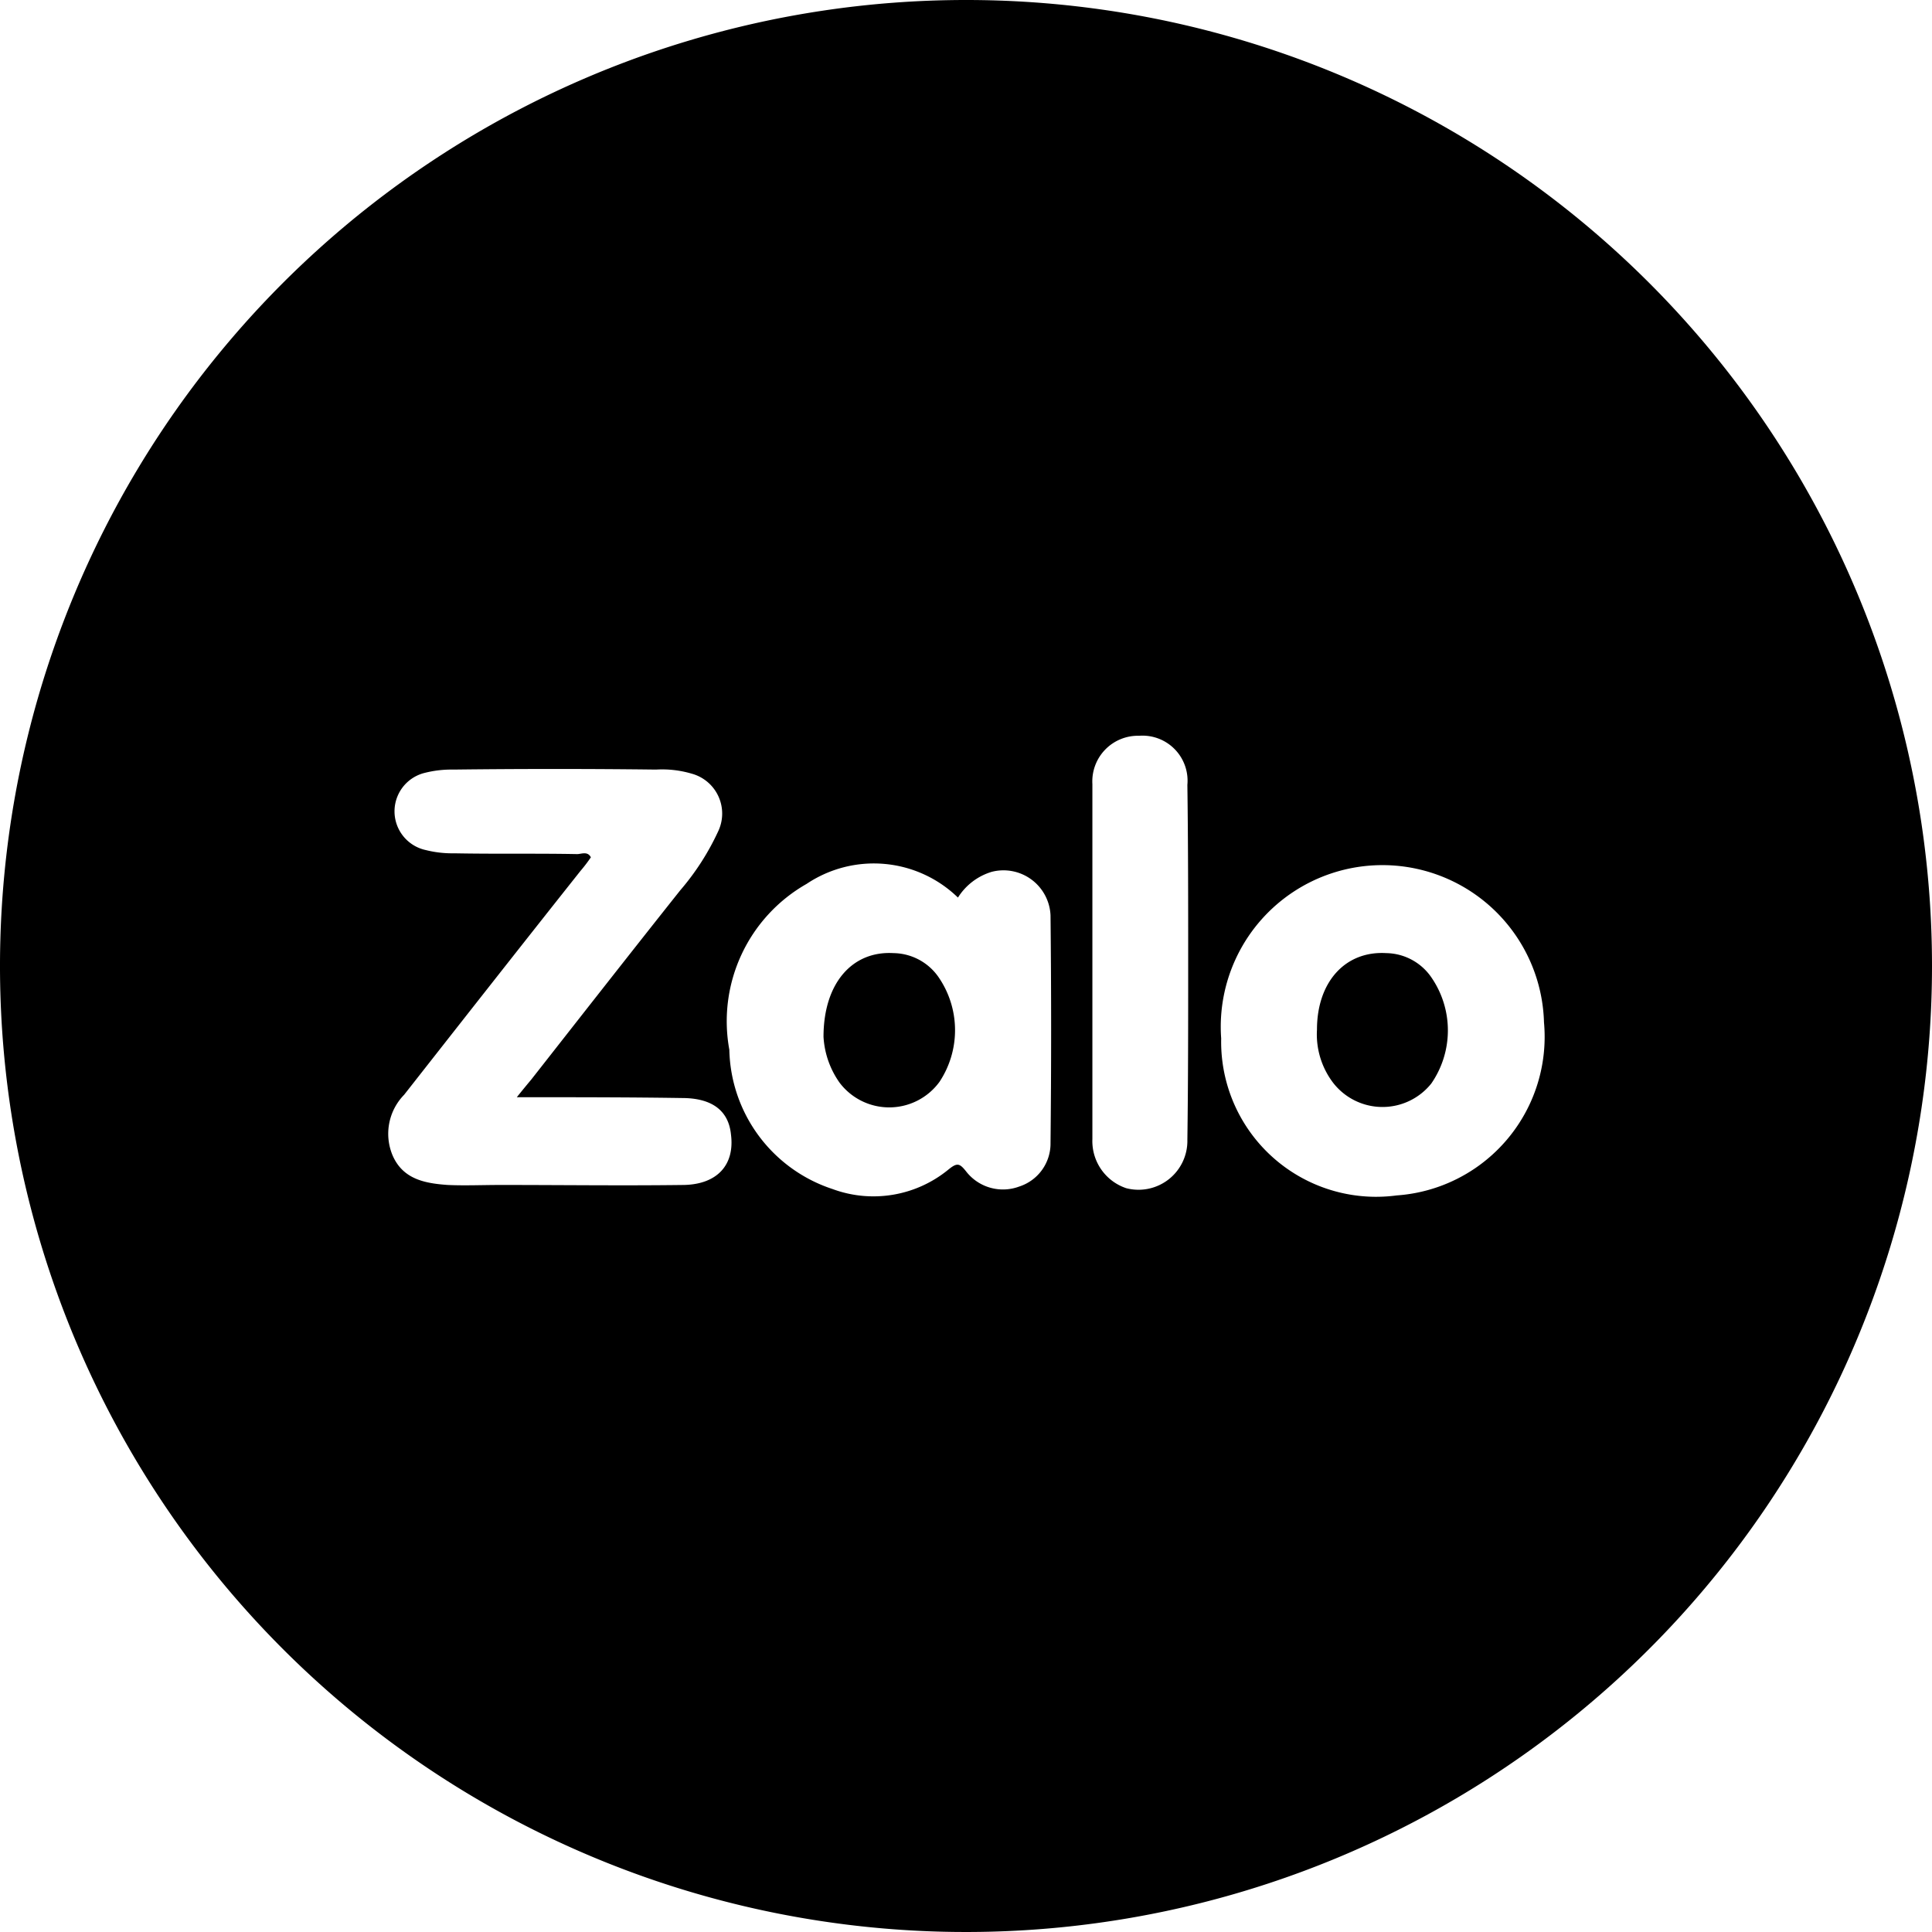 <svg xmlns="http://www.w3.org/2000/svg" viewBox="0 0 24 24"><path d="M11.66 12.14a.692.692 0 00-.56-.3c-.51-.03-.87.37-.87 1.04a1.092 1.092 0 00.2.57.773.773 0 001.24-.01 1.162 1.162 0 00-.01-1.3zm0 0a.692.692 0 00-.56-.3c-.51-.03-.87.37-.87 1.04a1.092 1.092 0 00.2.57.773.773 0 001.24-.01 1.162 1.162 0 00-.01-1.3zM12 0a12 12 0 1012 12A11.997 11.997 0 0012 0zM8.5 14.72c-.76.01-1.52 0-2.28 0-.22 0-.45.01-.66 0-.28-.02-.55-.07-.68-.36a.693.693 0 01.14-.76c.73-.93 1.46-1.86 2.19-2.78a1.934 1.934 0 00.13-.17c-.04-.08-.12-.04-.17-.04-.51-.01-1.02 0-1.53-.01a1.342 1.342 0 01-.35-.04.492.492 0 01-.01-.96 1.343 1.343 0 01.35-.04q1.26-.015 2.52 0a1.296 1.296 0 01.44.05.514.514 0 01.33.72 3.136 3.136 0 01-.47.73c-.62.78-1.23 1.56-1.85 2.35-.05.06-.1.12-.18.22.72 0 1.39 0 2.05.01.38 0 .58.16.61.45.05.38-.17.62-.58.63zm4.55-.52a.561.561 0 01-.39.54.579.579 0 01-.66-.19c-.08-.1-.11-.11-.22-.02a1.469 1.469 0 01-1.44.24 1.863 1.863 0 01-1.28-1.73 1.963 1.963 0 01.96-2.06 1.5 1.5 0 011.88.17.75.75 0 01.42-.32.585.585 0 01.73.54c.01.95.01 1.89 0 2.83zm1.7-.04a.607.607 0 01-.76.6.617.617 0 01-.42-.61V9.74a.567.567 0 01.58-.6.56.56 0 01.6.61c.01.74.01 1.47.01 2.21 0 .73 0 1.47-.01 2.2zm2.6.69a1.925 1.925 0 01-2.18-1.95 2.008 2.008 0 114.01-.2 1.975 1.975 0 01-1.83 2.15zm-.13-3.01c-.51-.03-.86.36-.86.95a.993.993 0 00.2.66.776.776 0 001.22.01 1.16 1.16 0 000-1.32.692.692 0 00-.56-.3zm-6.12 0c-.51-.03-.87.37-.87 1.04a1.092 1.092 0 00.2.57.773.773 0 001.24-.01 1.162 1.162 0 00-.01-1.3.692.692 0 00-.56-.3zm.56.3a.692.692 0 00-.56-.3c-.51-.03-.87.37-.87 1.04a1.092 1.092 0 00.2.57.773.773 0 001.24-.01 1.162 1.162 0 00-.01-1.3zm0 0a.692.692 0 00-.56-.3c-.51-.03-.87.37-.87 1.04a1.092 1.092 0 00.2.57.773.773 0 001.24-.01 1.162 1.162 0 00-.01-1.3z" fill="currentColor"/></svg>
